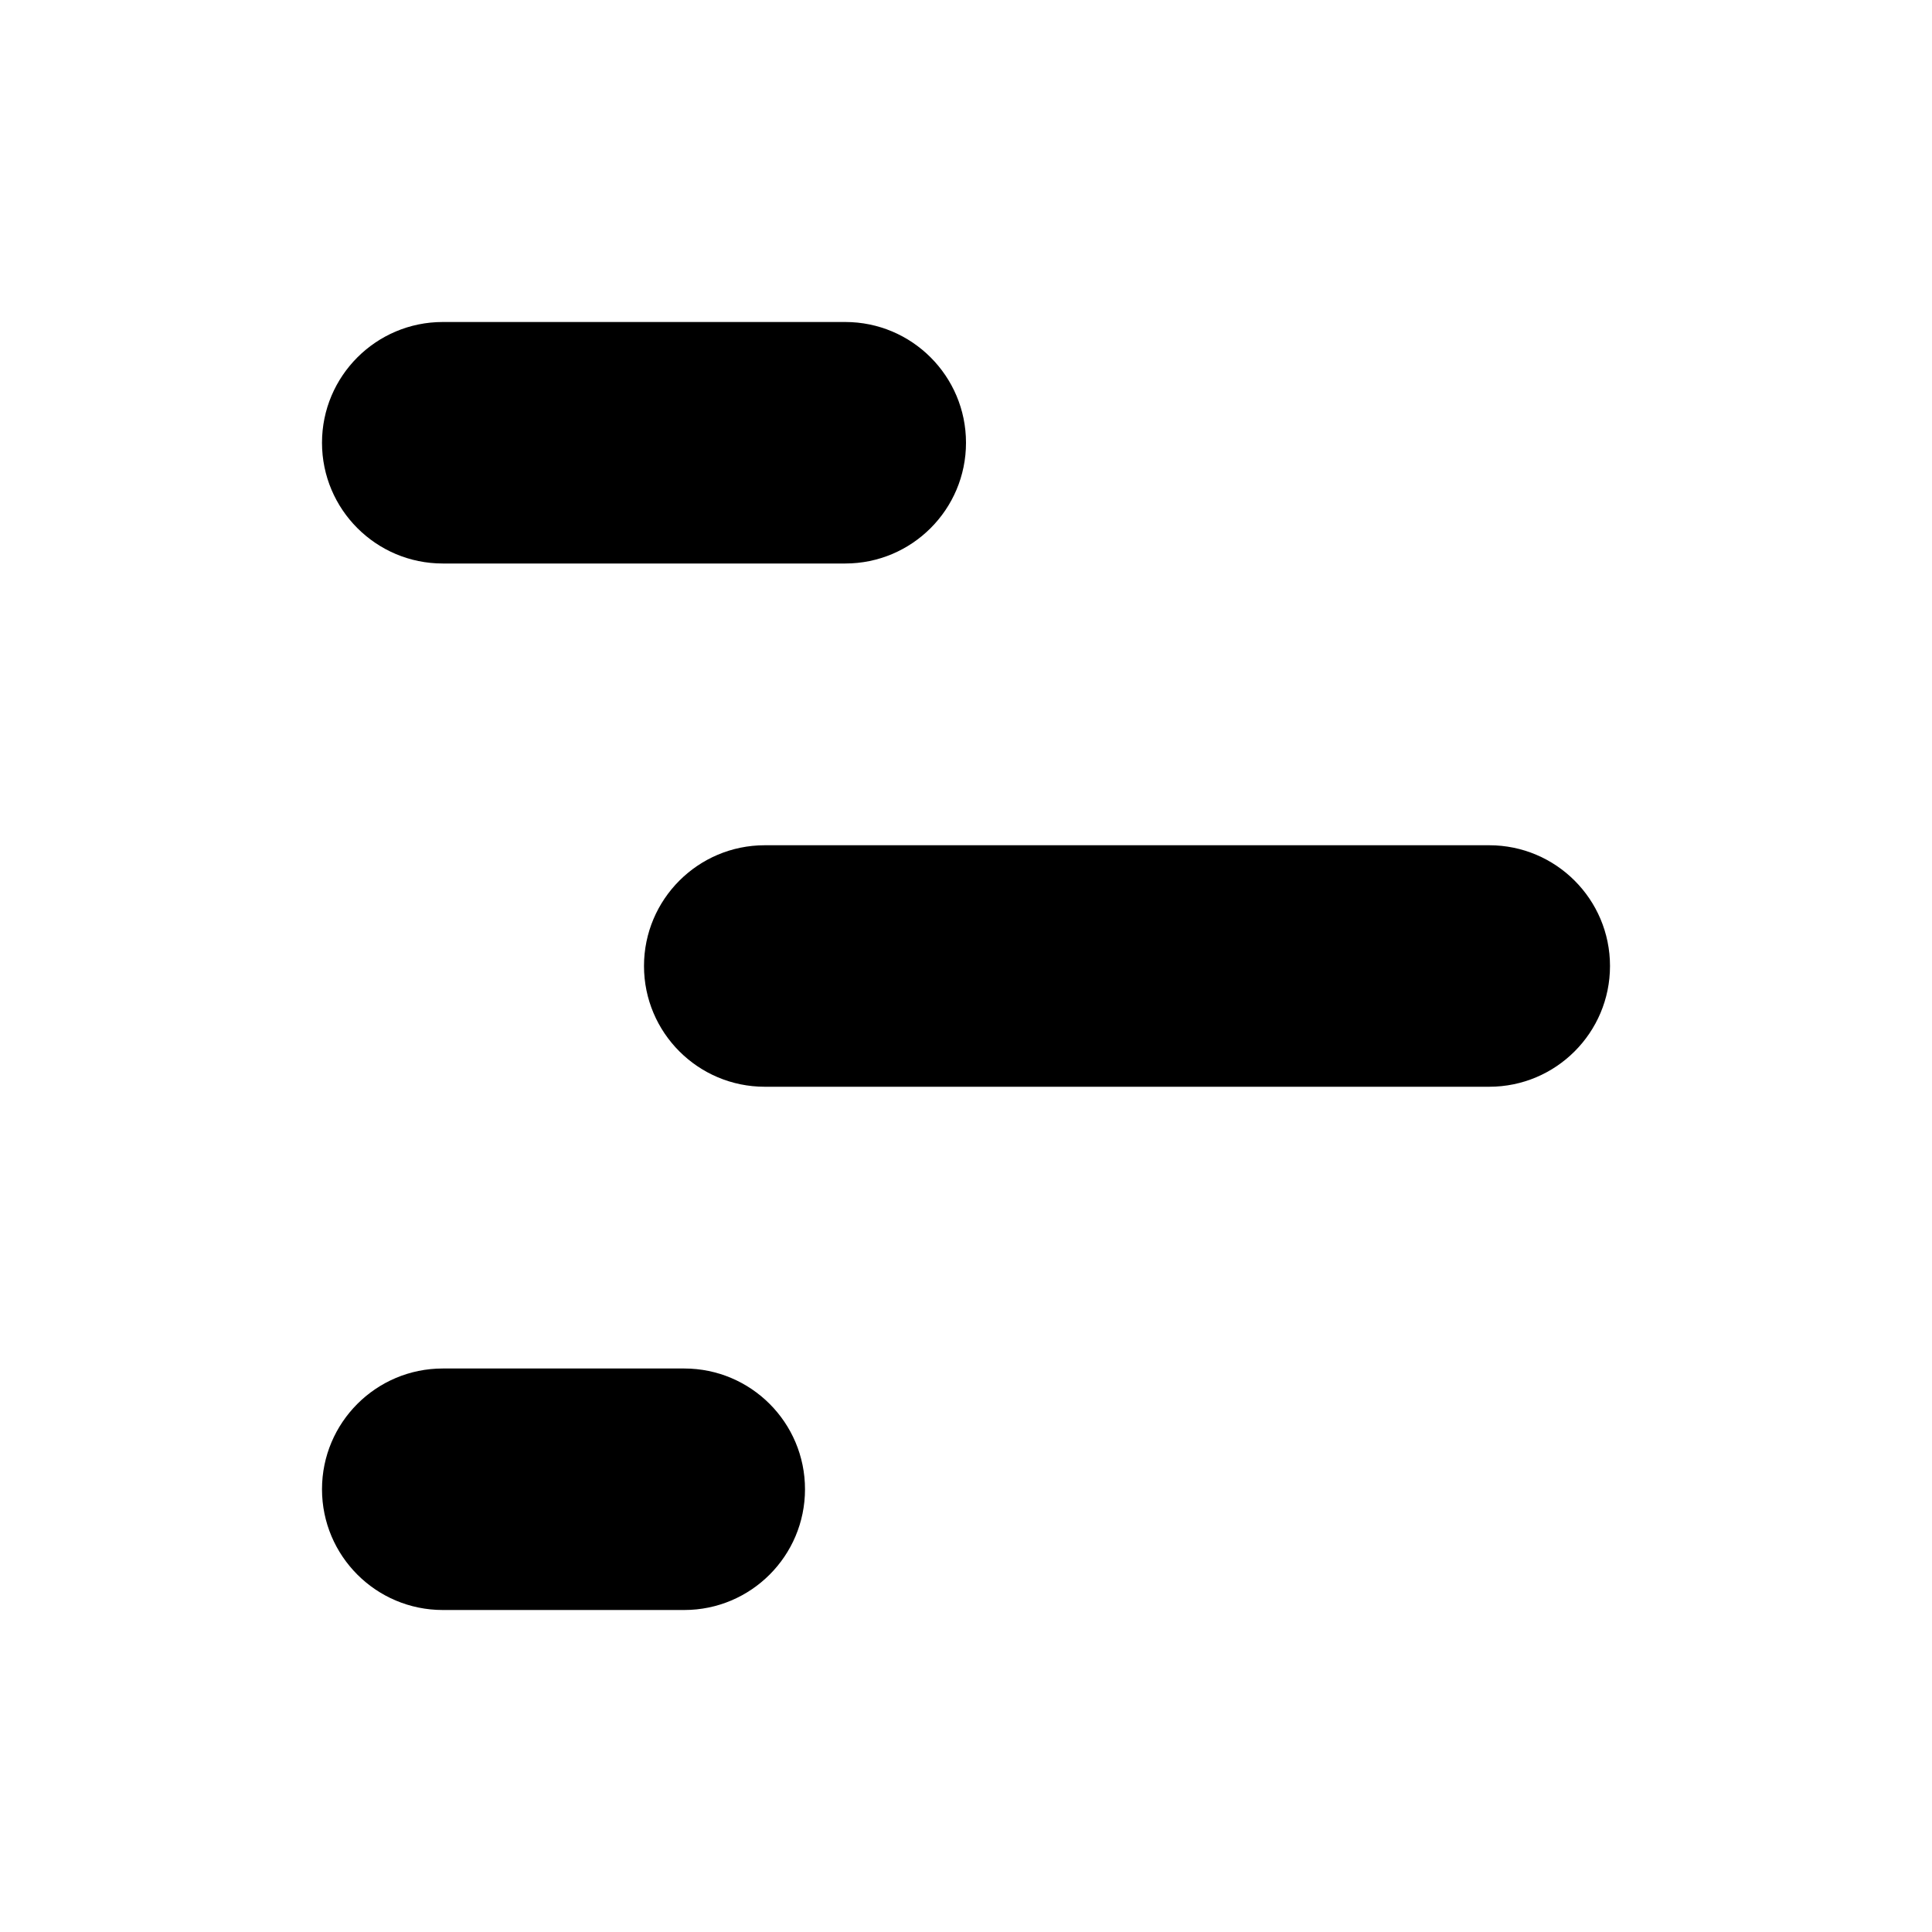 <svg width="24" height="24" viewBox="0 0 24 24" fill="none" xmlns="http://www.w3.org/2000/svg">
<path d="M4 5.5C4 4.672 4.672 4 5.5 4H10.5C11.328 4 12 4.672 12 5.5C12 6.328 11.328 7 10.5 7H5.5C4.672 7 4 6.328 4 5.5Z" fill="black"/>
<path d="M4 18.5C4 17.672 4.672 17 5.5 17H8.5C9.328 17 10 17.672 10 18.5C10 19.328 9.328 20 8.5 20H5.5C4.672 20 4 19.328 4 18.5Z" fill="black"/>
<path d="M8 12C8 11.172 8.672 10.5 9.5 10.5H18.5C19.328 10.5 20 11.172 20 12C20 12.828 19.328 13.5 18.5 13.5H9.5C8.672 13.5 8 12.828 8 12Z" fill="black"/>
</svg>
